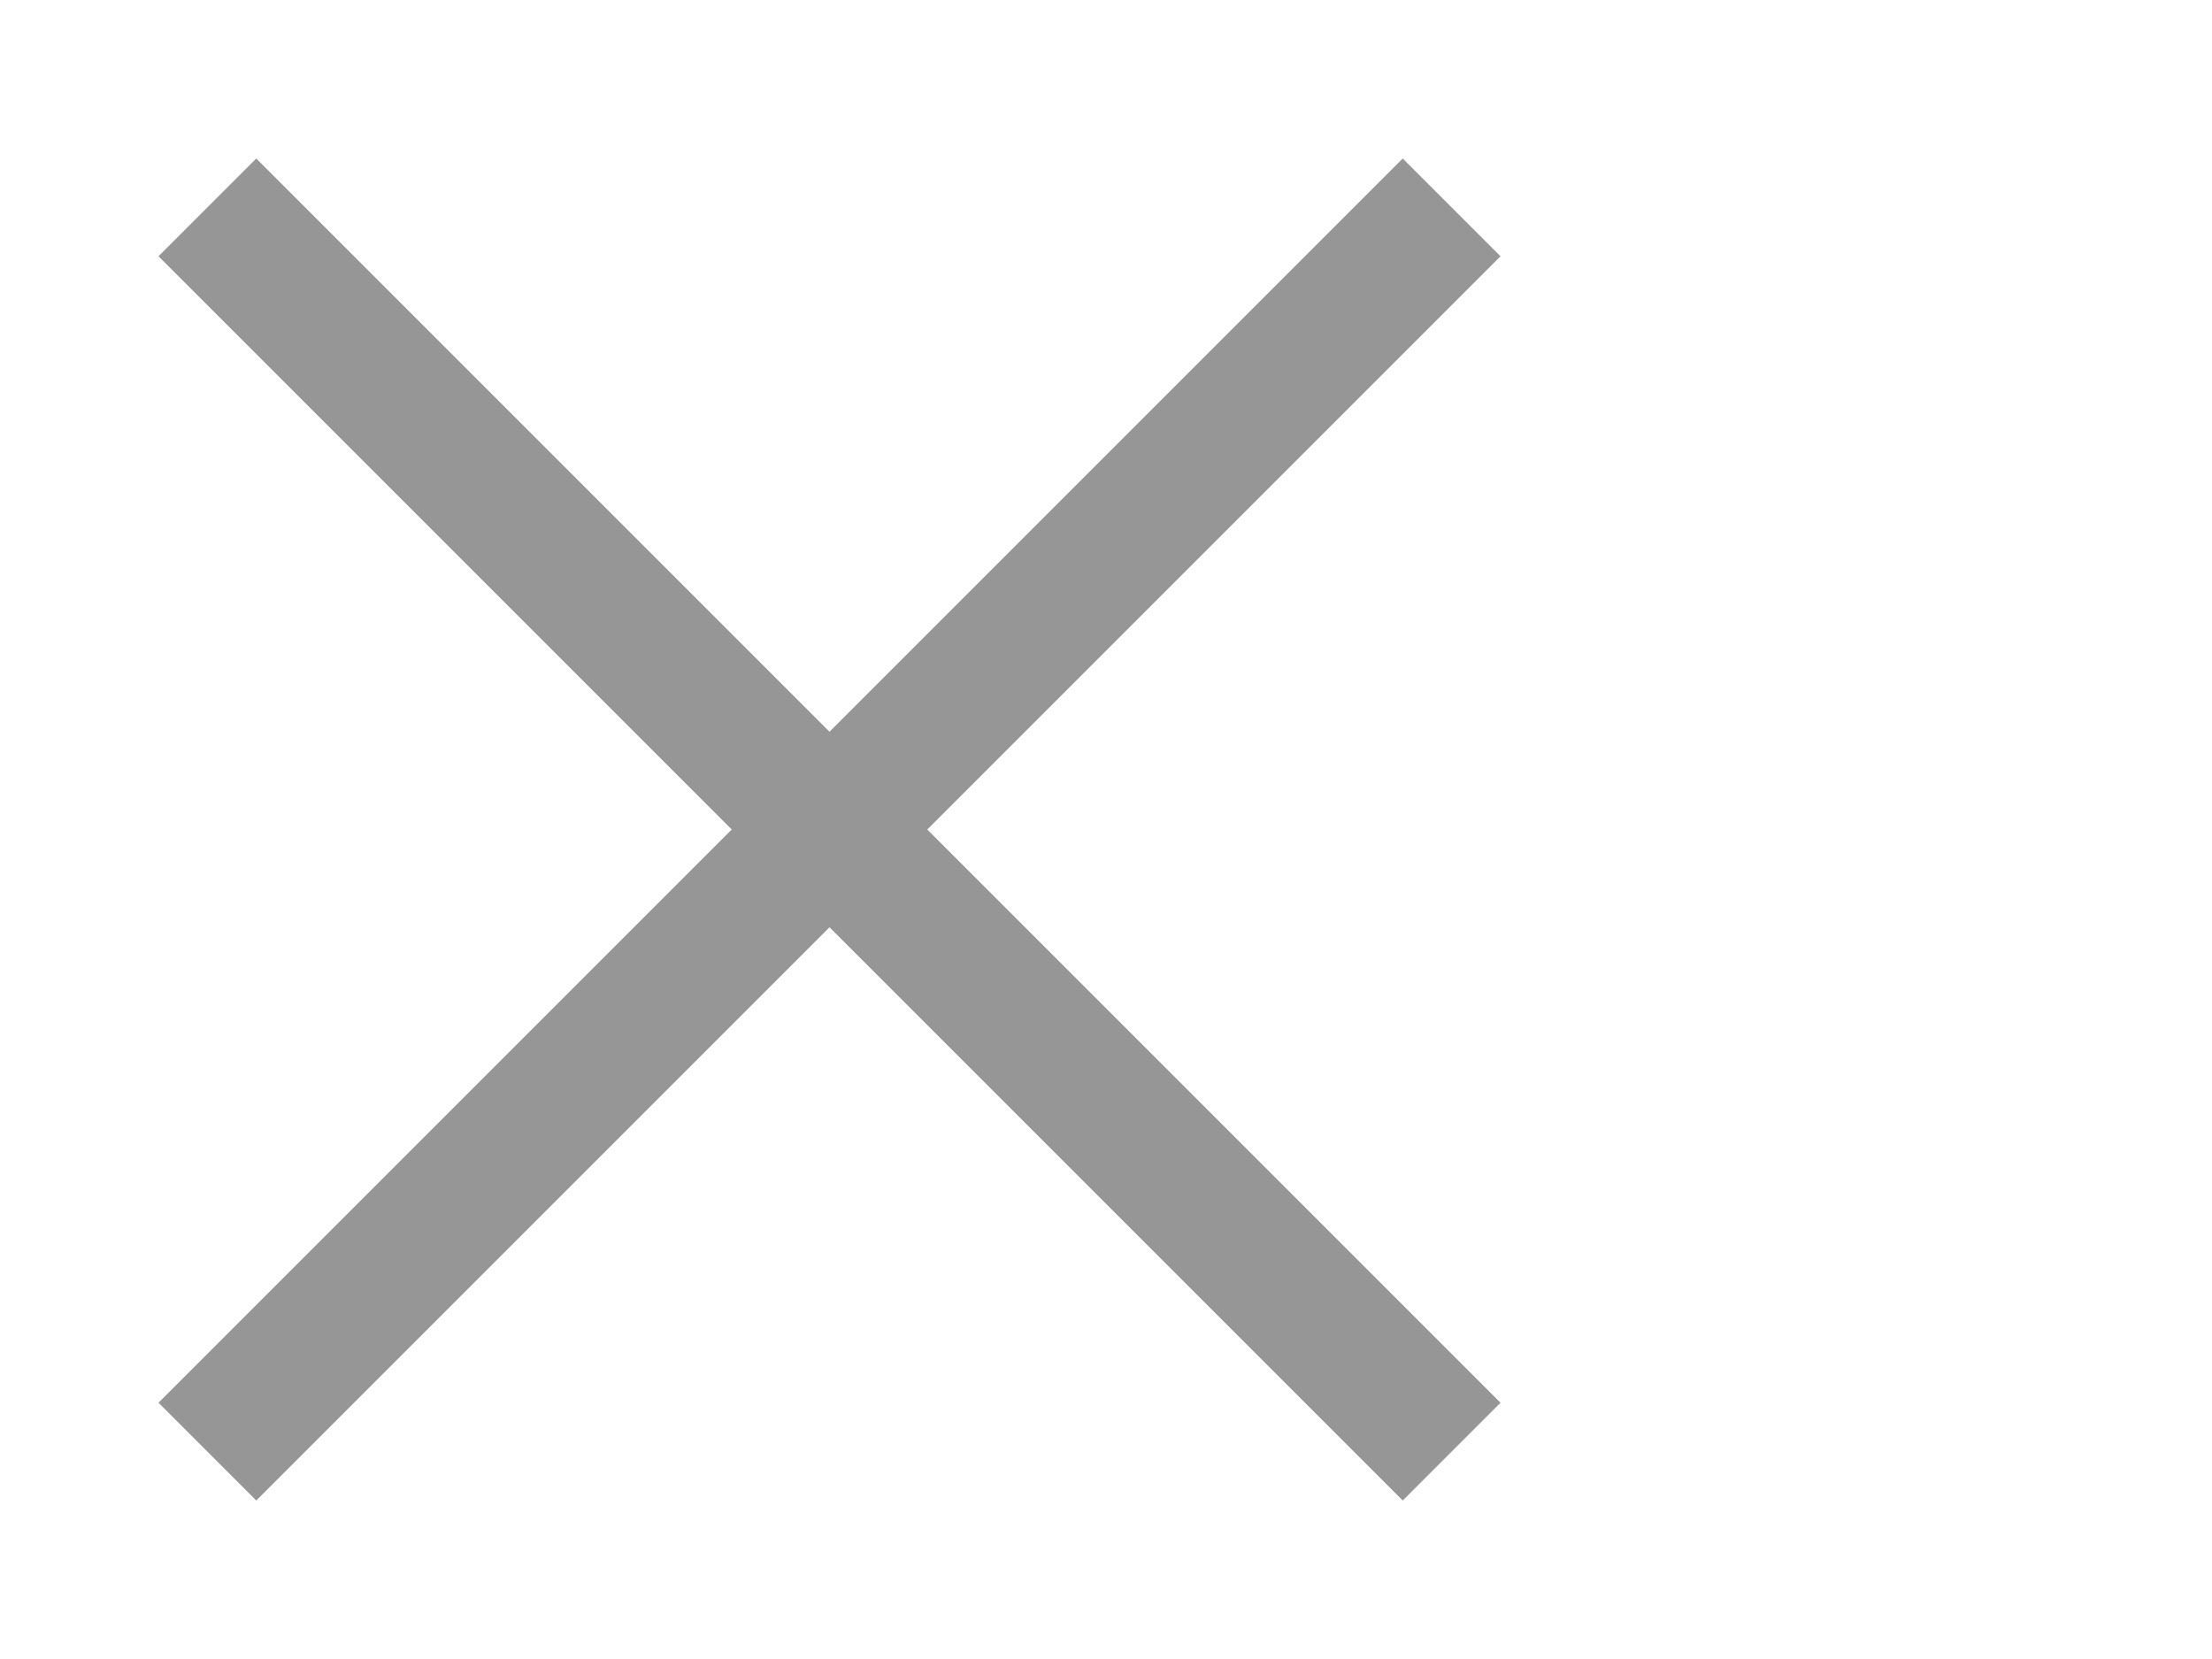 <svg width="32" height="24" viewBox="0 0 32 24" fill="none" xmlns="http://www.w3.org/2000/svg">
<path d="M21 3L3 21" stroke="#969696" stroke-width="2" stroke-miterlimit="10"/>
<path d="M3 3L21 21" stroke="#969696" stroke-width="2" stroke-miterlimit="10"/>
</svg>
